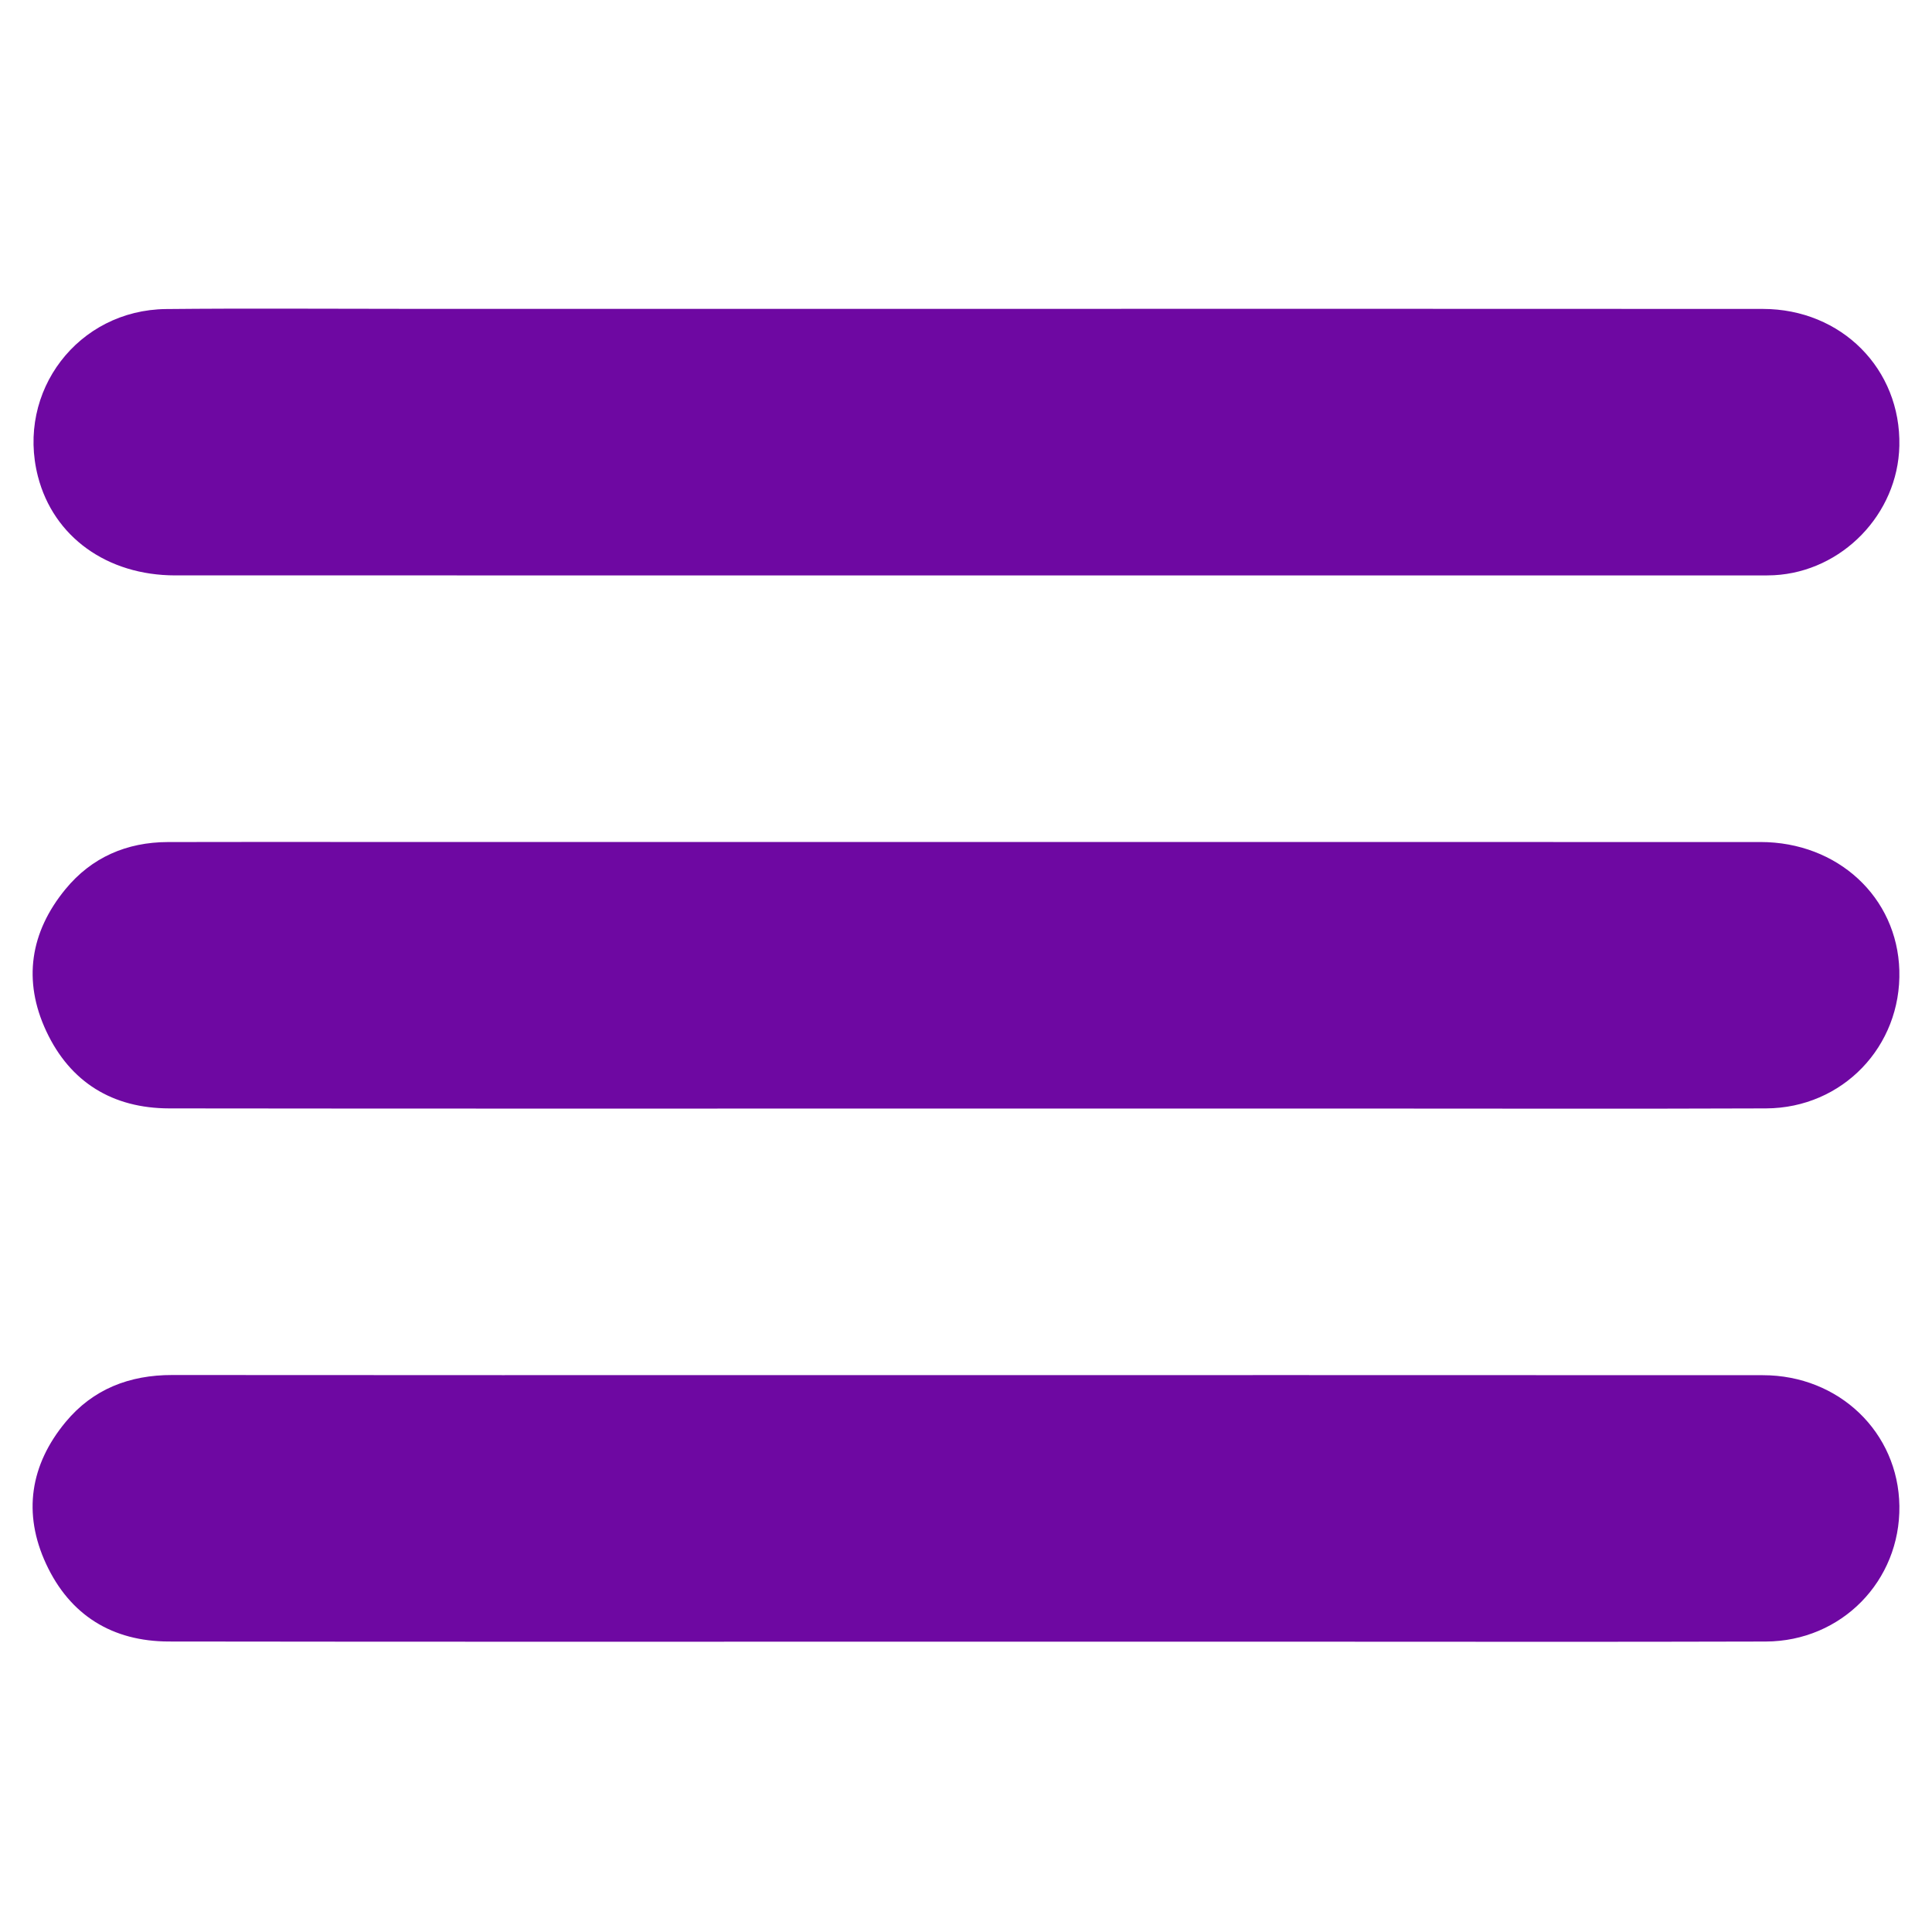 <?xml version="1.0" encoding="utf-8"?>
<!-- Generator: Adobe Illustrator 16.0.4, SVG Export Plug-In . SVG Version: 6.00 Build 0)  -->
<!DOCTYPE svg PUBLIC "-//W3C//DTD SVG 1.1//EN" "http://www.w3.org/Graphics/SVG/1.1/DTD/svg11.dtd">
<svg version="1.1" id="Layer_1" xmlns="http://www.w3.org/2000/svg" xmlns:xlink="http://www.w3.org/1999/xlink" x="0px" y="0px"
	 width="200px" height="200px" viewBox="0 0 200 200" enable-background="new 0 0 200 200" xml:space="preserve">
<g>
	<path fill-rule="evenodd" clip-rule="evenodd" fill="#6E08A2" d="M100.064,114.757c-27.513,0-55.026,0.019-82.541-0.016
		c-5.852-0.009-10.25-2.688-12.733-7.993c-2.449-5.232-1.665-10.256,1.989-14.703c2.704-3.292,6.335-4.862,10.597-4.876
		c6.896-0.022,13.792-0.007,20.689-0.007c48.059,0,96.117-0.003,144.176,0.004c8.004,0.001,14.159,5.714,14.378,13.285
		c0.226,7.863-5.876,14.258-13.798,14.29c-13.937,0.054-27.873,0.016-41.81,0.016C127.363,114.757,113.713,114.757,100.064,114.757z
		"/>
	<path fill-rule="evenodd" clip-rule="evenodd" fill="#6E08A2" d="M99.809,169.946c-27.442,0-54.886,0.022-82.328-0.018
		c-5.853-0.009-10.241-2.716-12.708-8.031c-2.433-5.239-1.649-10.264,2.025-14.695c2.83-3.411,6.611-4.867,11.04-4.861
		c22.773,0.023,45.547,0.011,68.32,0.011c32.111,0,64.224-0.01,96.336,0.008c7.889,0.004,14.024,5.926,14.13,13.534
		c0.105,7.759-5.988,14.015-13.841,14.037c-16.092,0.049-32.185,0.016-48.276,0.016C122.939,169.946,111.374,169.946,99.809,169.946
		z"/>
	<path fill-rule="evenodd" clip-rule="evenodd" fill="#6E08A2" d="M100.166,31.972c27.442,0.001,54.883-0.011,82.324,0.008
		c8.144,0.005,14.308,6.232,14.13,14.175c-0.156,7.062-5.922,13.016-12.968,13.391c-0.503,0.027-1.006,0.021-1.509,0.021
		c-54.666,0-109.333,0.002-163.999-0.002c-7.078-0.001-12.609-4.006-14.216-10.241c-2.267-8.801,4.14-17.239,13.269-17.332
		c8.332-0.084,16.666-0.019,24.999-0.02C61.52,31.972,80.844,31.972,100.166,31.972z"/>
</g>
</svg>

